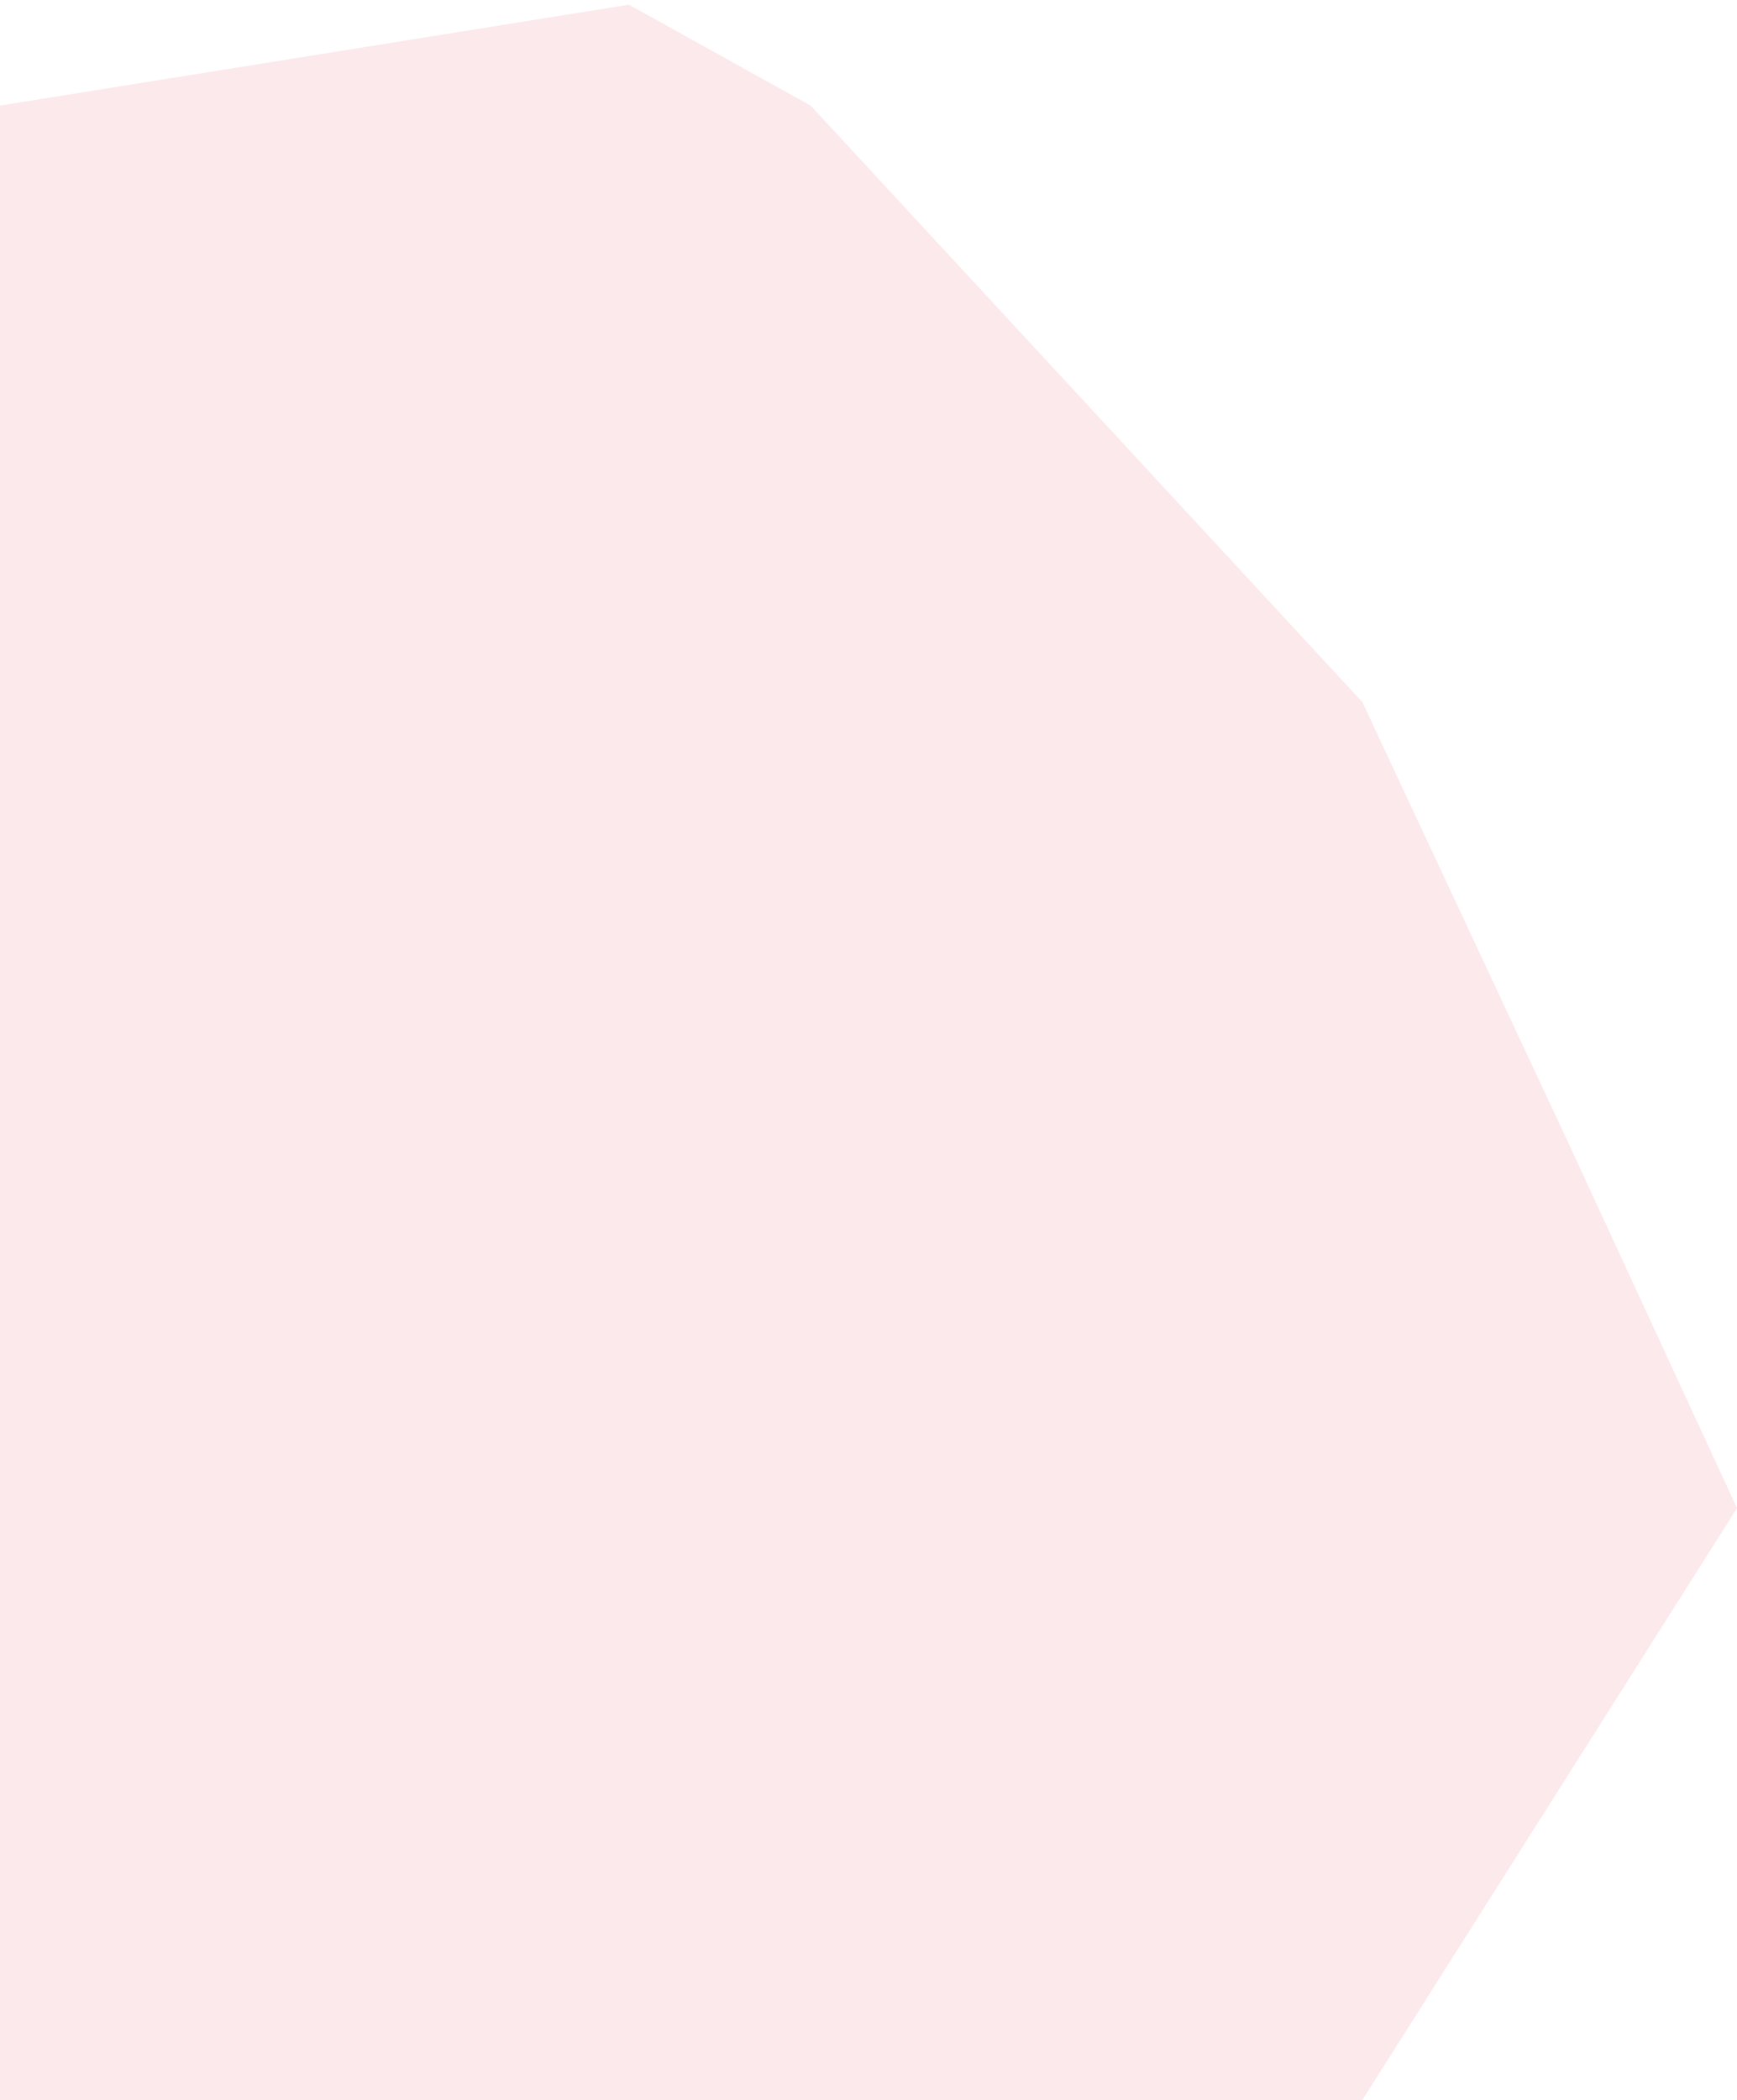 ﻿<?xml version="1.0" encoding="utf-8"?>
<svg version="1.1" xmlns:xlink="http://www.w3.org/1999/xlink" width="91px" height="110px" xmlns="http://www.w3.org/2000/svg">
  <g transform="matrix(1 0 0 1 -183 -151 )">
    <path d="M 0 110  L 0 5.531  L 32.95 0.246  L 42.467 5.531  L 71.373 36.778  L 82.278 60.111  L 91 79  L 71.373 110  L 0 110  Z " fill-rule="nonzero" fill="#ec808d" stroke="none" fill-opacity="0.169" transform="matrix(1 0 0 1 183 151 )" />
  </g>
</svg>